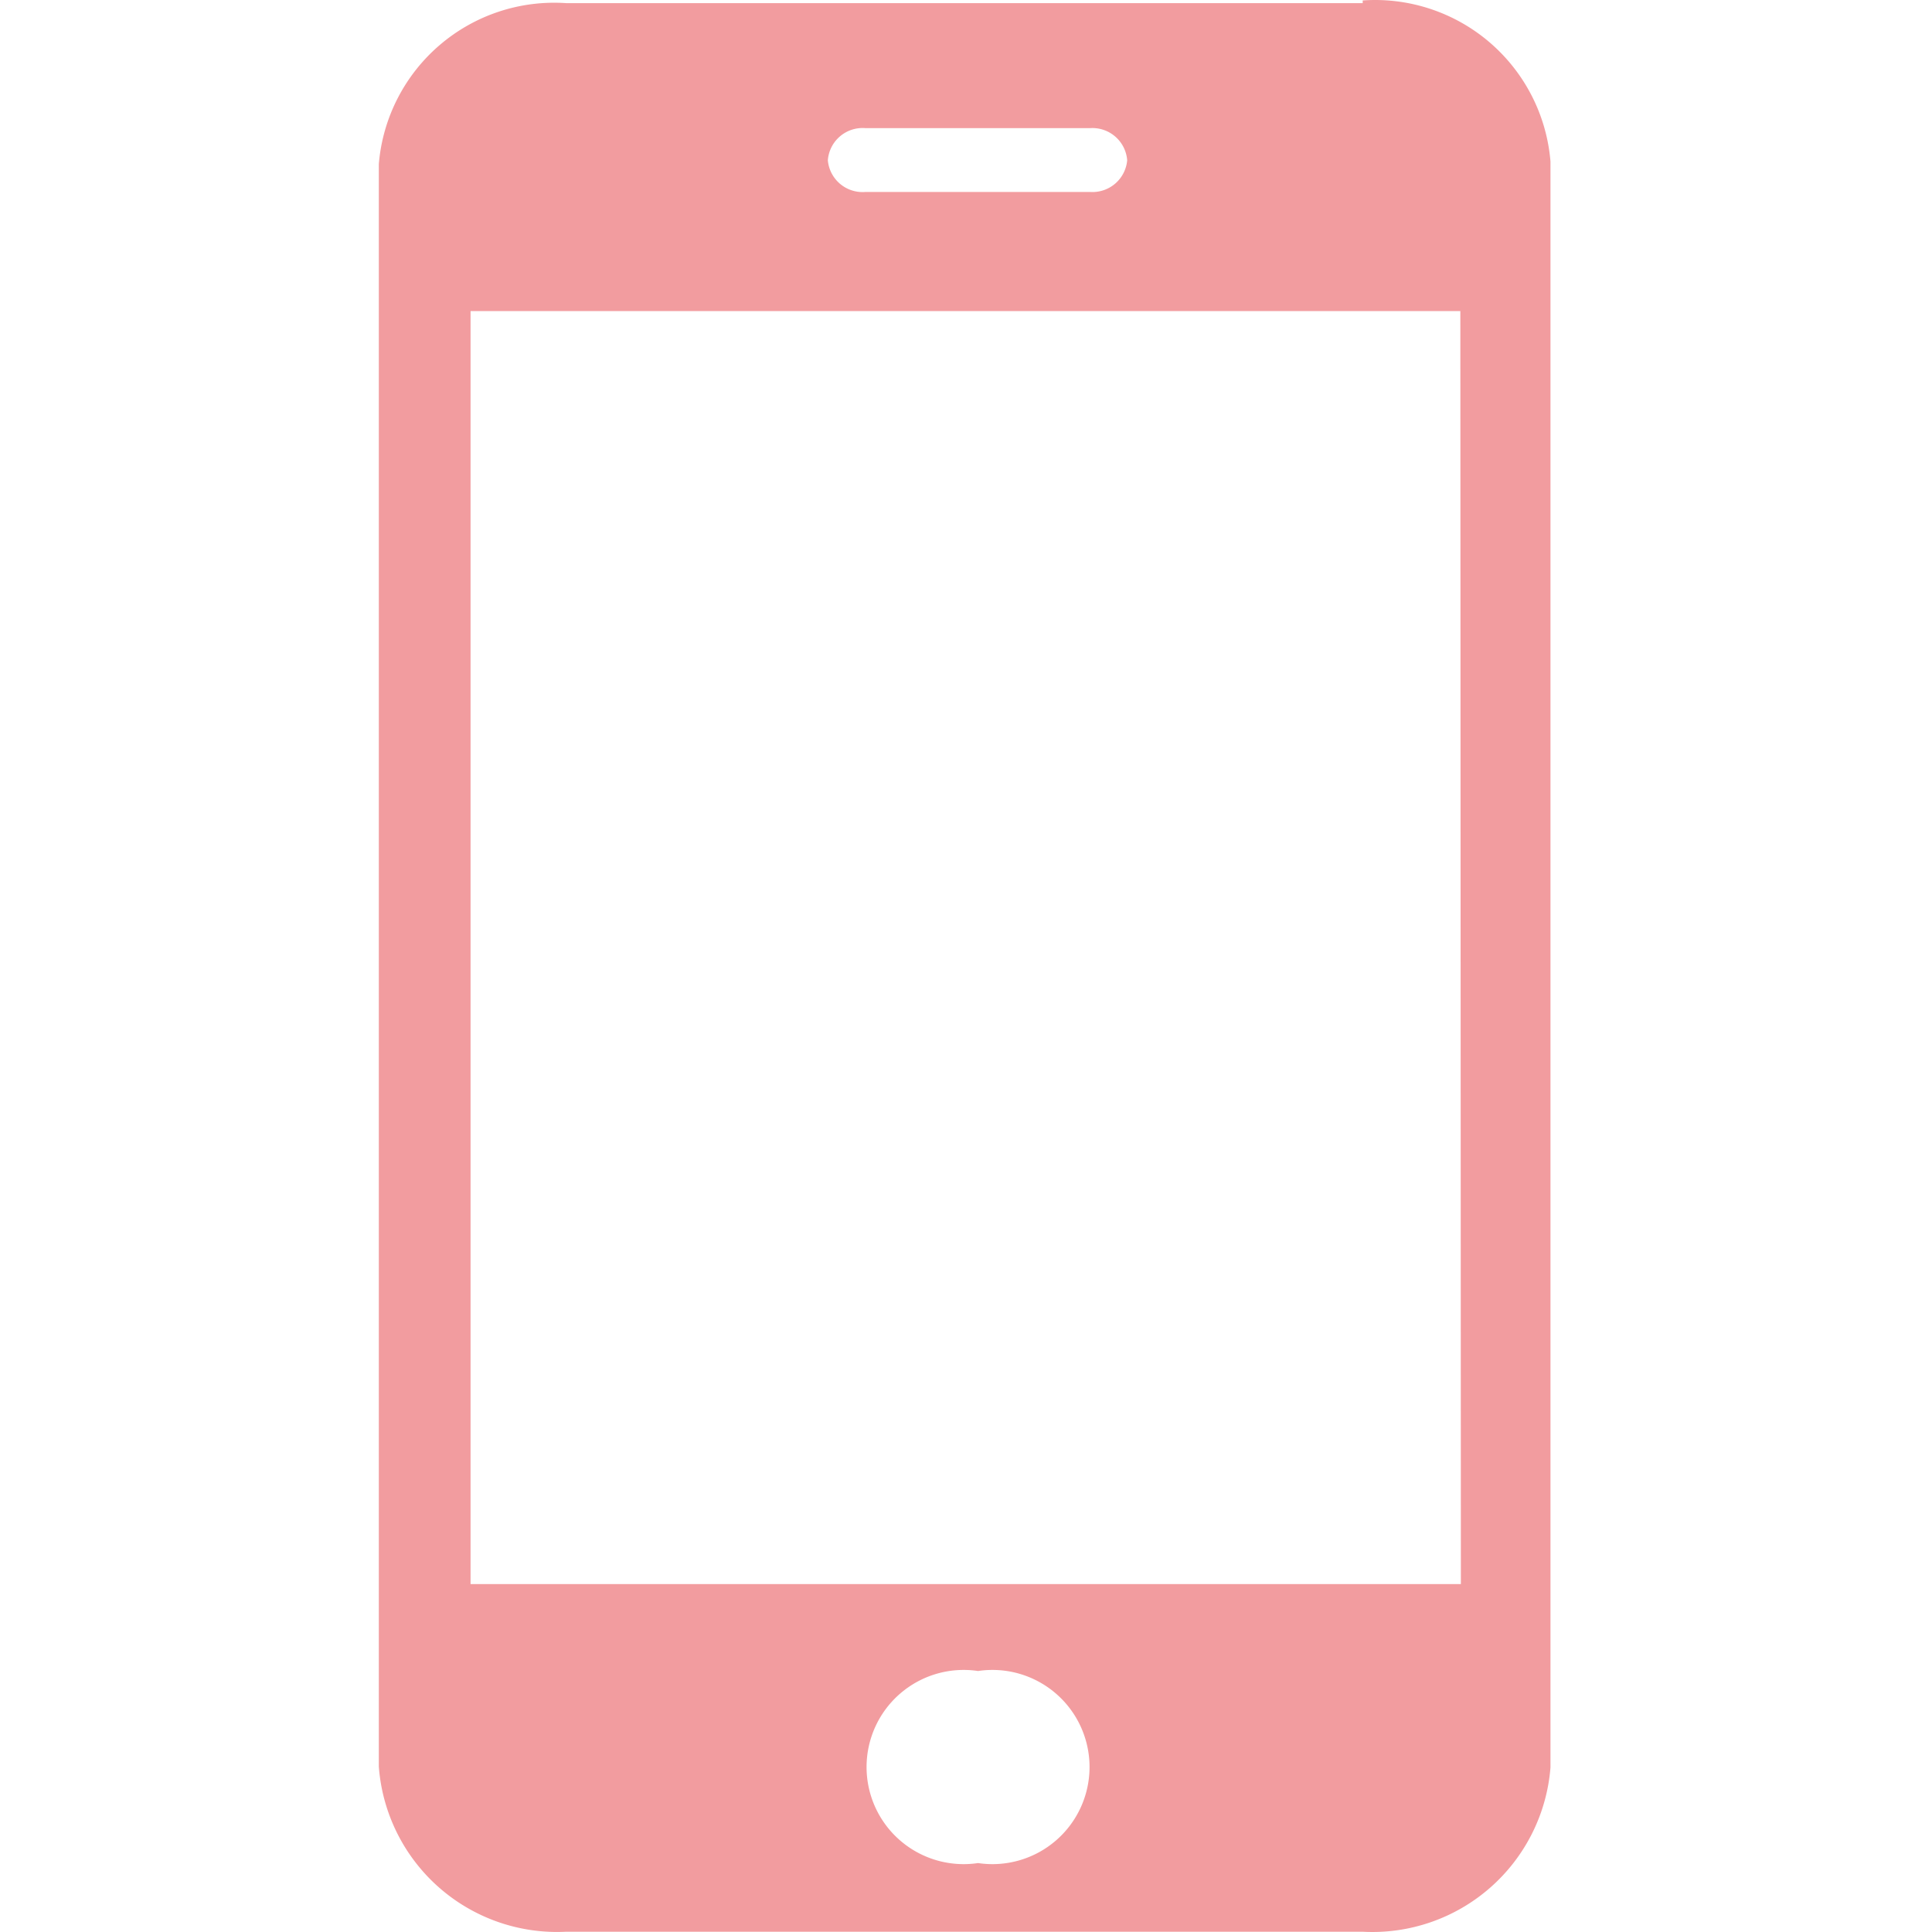 <?xml version="1.0" standalone="no"?><!DOCTYPE svg PUBLIC "-//W3C//DTD SVG 1.1//EN" "http://www.w3.org/Graphics/SVG/1.1/DTD/svg11.dtd"><svg t="1643243632736" class="icon" viewBox="0 0 1024 1024" version="1.1" xmlns="http://www.w3.org/2000/svg" p-id="3199" width="128" height="128" xmlns:xlink="http://www.w3.org/1999/xlink"><defs><style type="text/css"></style></defs><path d="M722.26 1.658H300.016A93.263 93.263 0 0 0 200.782 86.96v849.322a94.685 94.685 0 0 0 99.235 87.577h422.244a94.685 94.685 0 0 0 99.519-87.008V85.538a93.263 93.263 0 0 0-99.519-85.302M458.677 67.909h119.138a18.482 18.482 0 0 1 19.619 17.06 18.482 18.482 0 0 1-19.619 16.776H458.677a18.482 18.482 0 0 1-19.904-16.776 18.482 18.482 0 0 1 19.904-17.06m59.711 919.554a51.465 51.465 0 1 1 0-101.794 51.465 51.465 0 1 1 0 101.794m255.906-147.857H249.404V164.869h524.606z m0 0" p-id="3200" fill="#f29c9f"></path></svg>